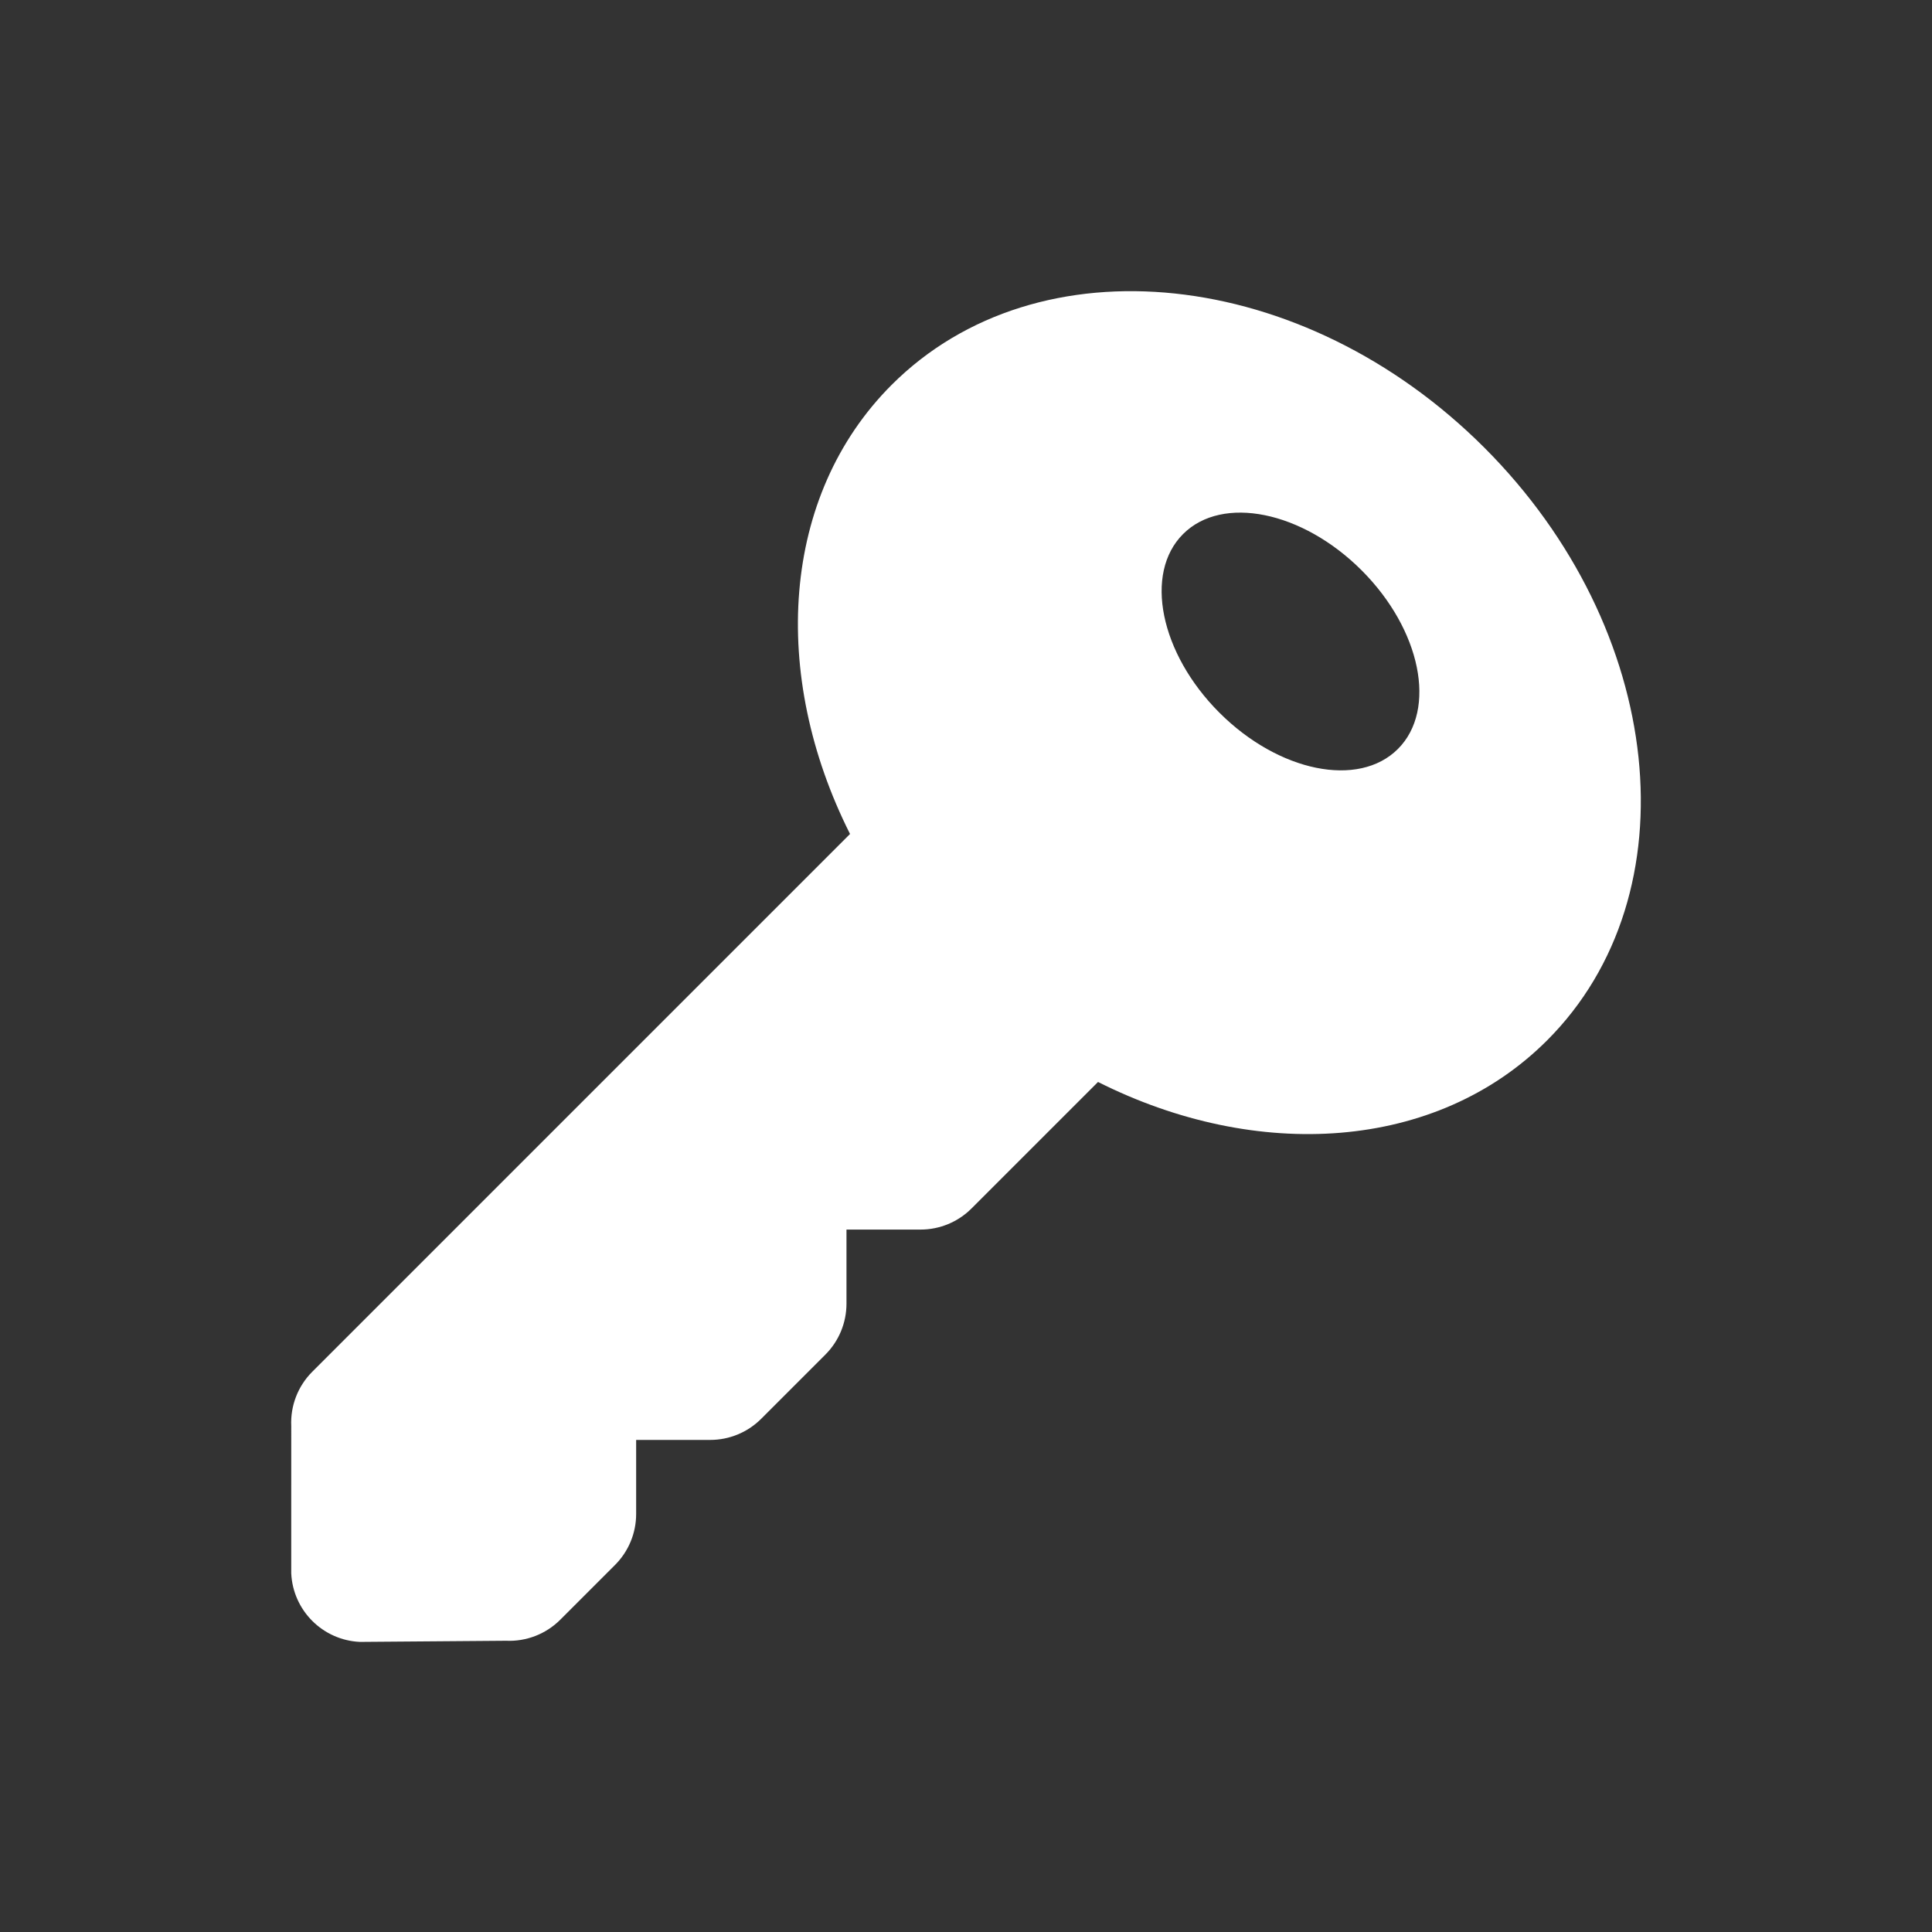 <?xml version="1.0" encoding="iso-8859-1"?>
<!-- Generator: Adobe Illustrator 16.0.0, SVG Export Plug-In . SVG Version: 6.00 Build 0)  -->
<!DOCTYPE svg PUBLIC "-//W3C//DTD SVG 1.1//EN" "http://www.w3.org/Graphics/SVG/1.1/DTD/svg11.dtd">
<svg version="1.1" id="Layer_1" xmlns="http://www.w3.org/2000/svg" xmlns:xlink="http://www.w3.org/1999/xlink" x="0px" y="0px"
	 width="512px" height="512px" viewBox="0 0 512 512" style="enable-background:new 0 0 512 512;" xml:space="preserve">
<rect x="0" y="0" width="512" height="512" fill="#333333" stroke="none"/>
<path style="opacity:1;fill:#ffffff;fill-opacity:1" d="M393.366,118.634c-47.969-47.967-118.295-55.414-157.078-16.633c-29.379,29.381-32.221,76.861-11.021,119.012
	L82.753,363.526c-3.795,3.795-5.816,9.012-5.57,14.371l-0.004,39.027c0.227,4.928,2.311,9.364,5.57,12.625
	c3.262,3.261,7.699,5.345,12.625,5.571l38.727-0.304c5.359,0.246,10.576-1.775,14.373-5.571l14.52-14.521
	c3.58-3.58,5.592-8.436,5.592-13.5v-19.631h19.631c5.064,0,9.92-2.012,13.5-5.592l17.021-17.021c3.58-3.58,5.588-8.436,5.588-13.498
	v-19.632l19.633-0.001c5.064,0,9.922-2.011,13.5-5.592l33.529-33.526c42.15,21.2,89.629,18.358,119.01-11.022
	C448.78,236.928,441.333,166.603,393.366,118.634z M370.47,198.476c-10.412,10.412-31.602,6.105-47.326-9.62
	c-15.725-15.725-20.035-36.913-9.621-47.325c10.414-10.414,31.604-6.107,47.328,9.617
	C376.573,166.874,380.884,188.063,370.47,198.476z"/>
</svg>
